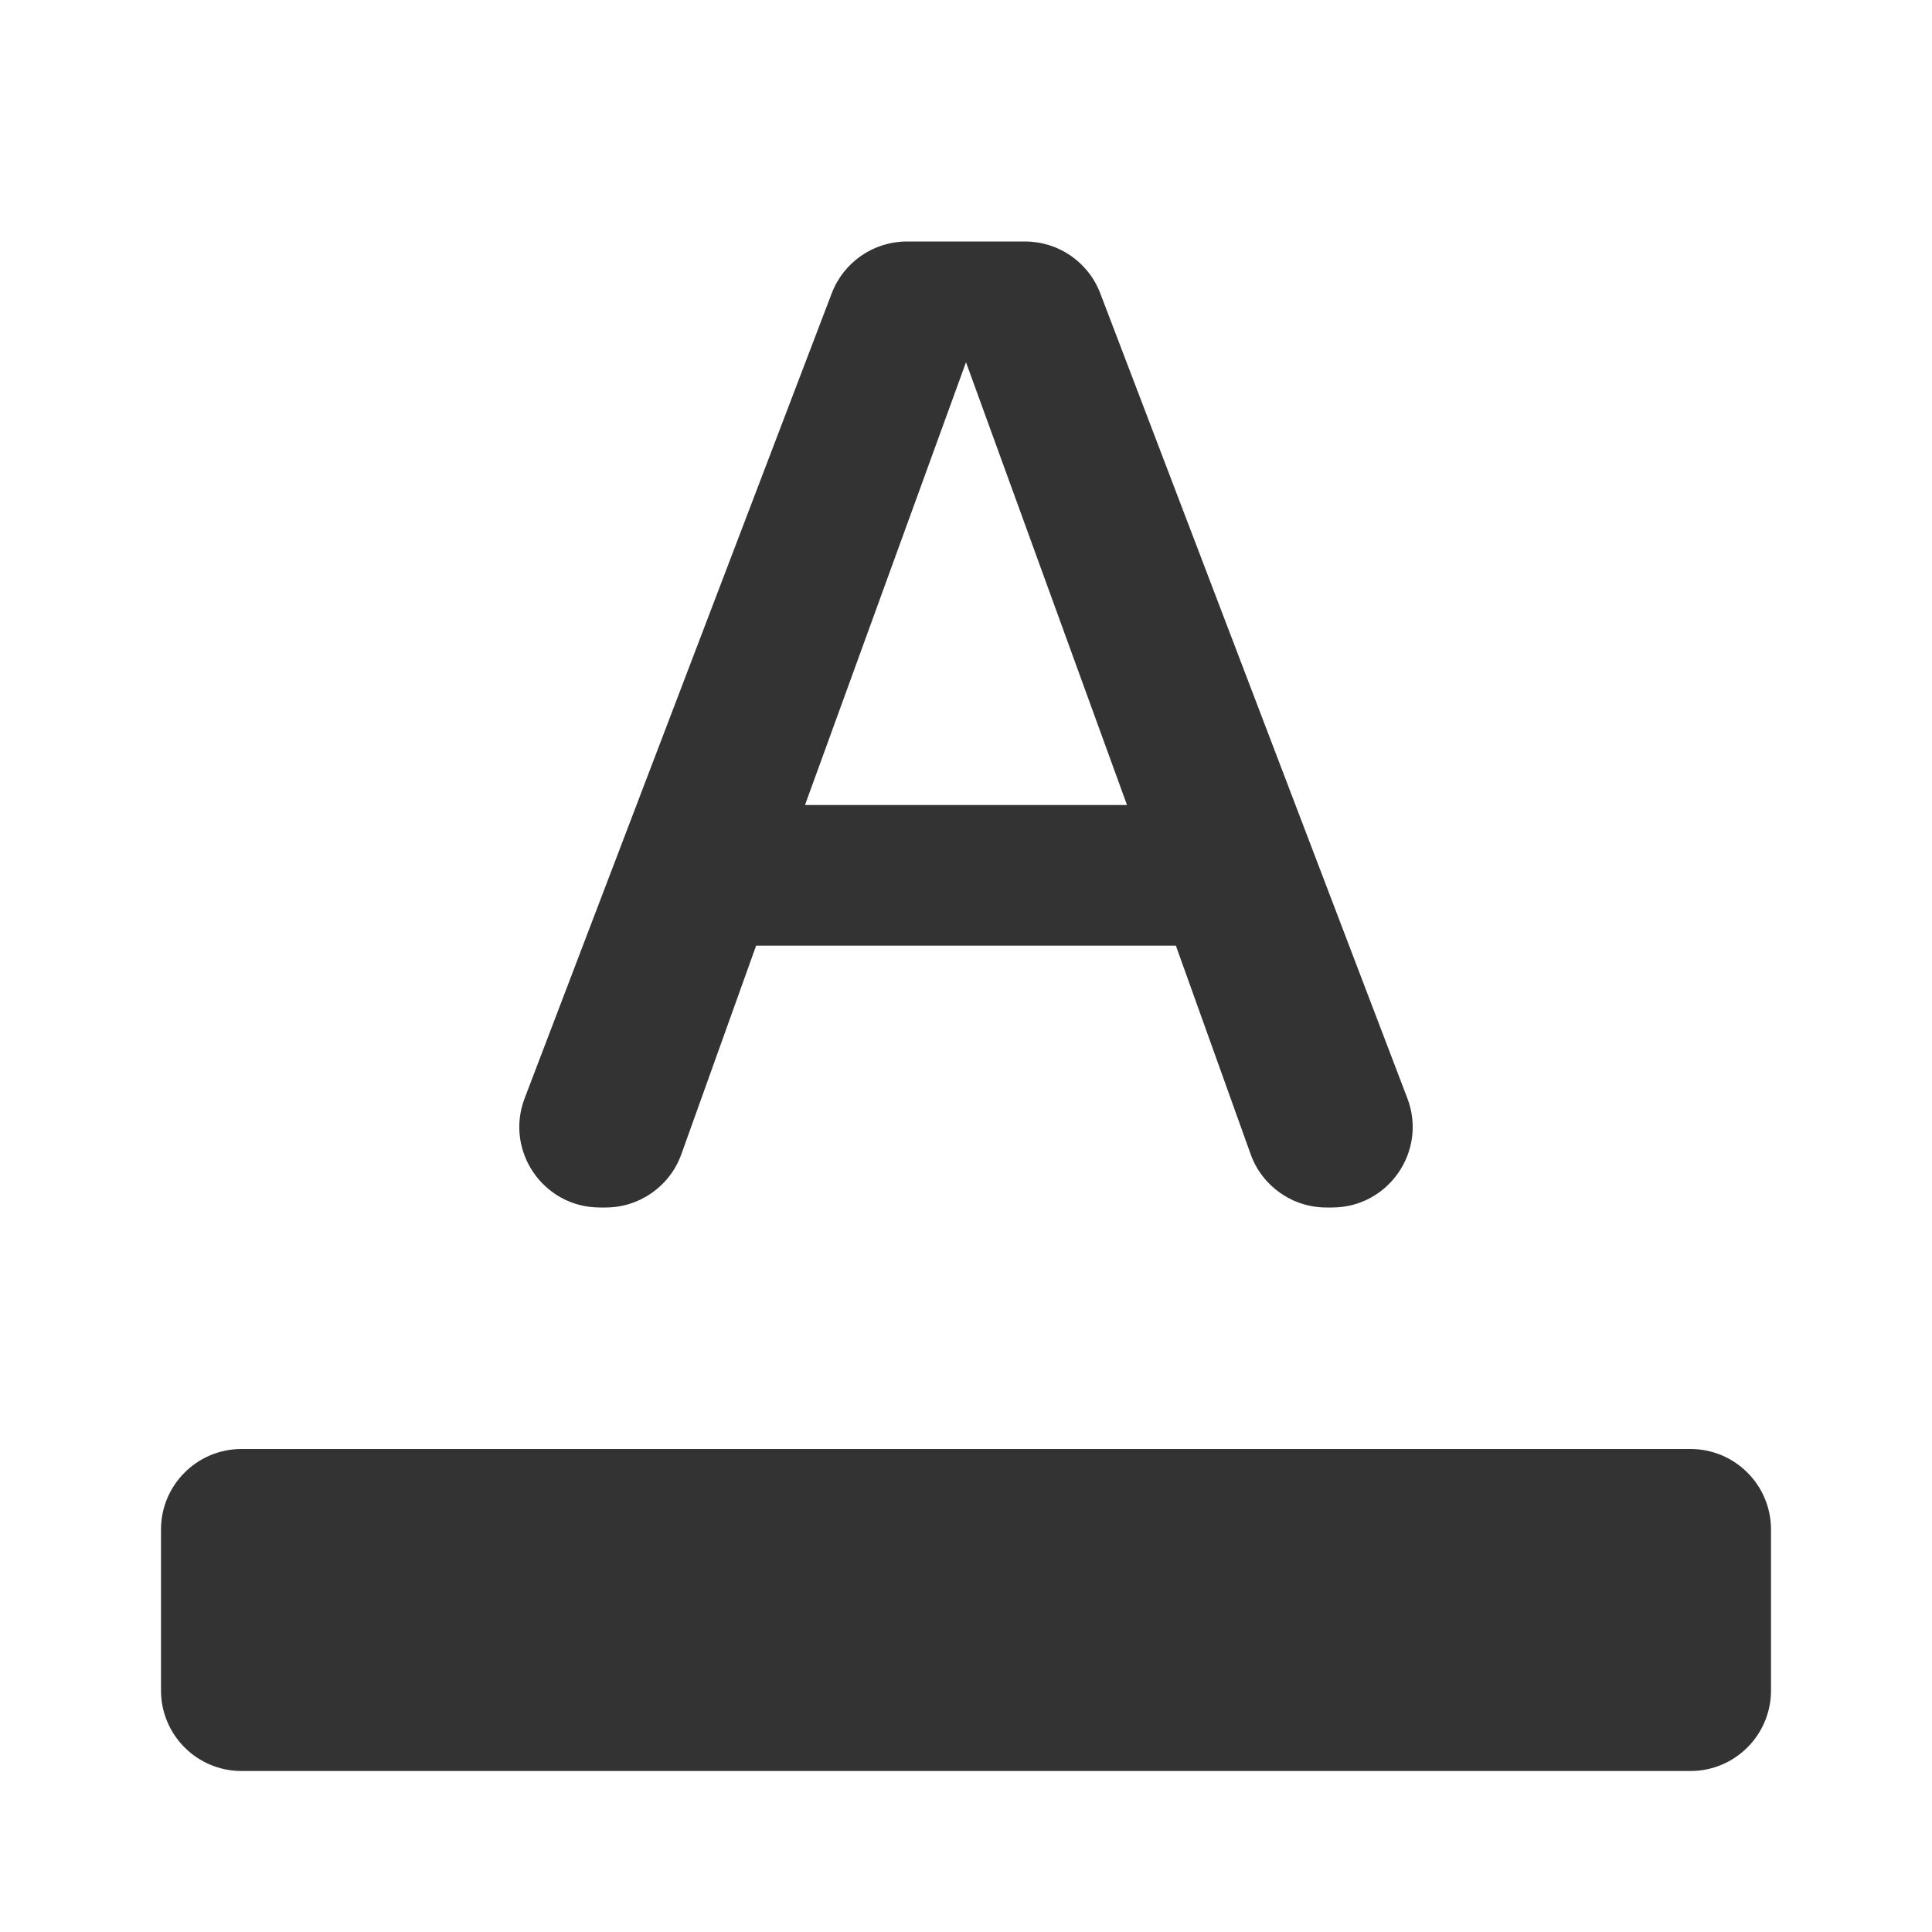 <svg width="24" height="24" viewBox="0 0 24 24" fill="none" xmlns="http://www.w3.org/2000/svg">
<path fill-rule="evenodd" clip-rule="evenodd" d="M9.393 11.747L8.464 14.338C8.322 14.735 7.945 15 7.523 15H7.452C6.751 15 6.268 14.298 6.517 13.644L10.332 3.644C10.48 3.256 10.851 3 11.266 3H12.734C13.149 3 13.52 3.256 13.668 3.644L17.483 13.644C17.732 14.298 17.249 15 16.548 15H16.477C16.055 15 15.678 14.735 15.536 14.338L14.607 11.747H9.393ZM10 10L12 4.5L14 10H10ZM3 18C2.448 18 2 18.448 2 19V21C2 21.552 2.448 22 3 22H21C21.552 22 22 21.552 22 21V19C22 18.448 21.552 18 21 18H3Z" fill="#333333"/>
</svg>
